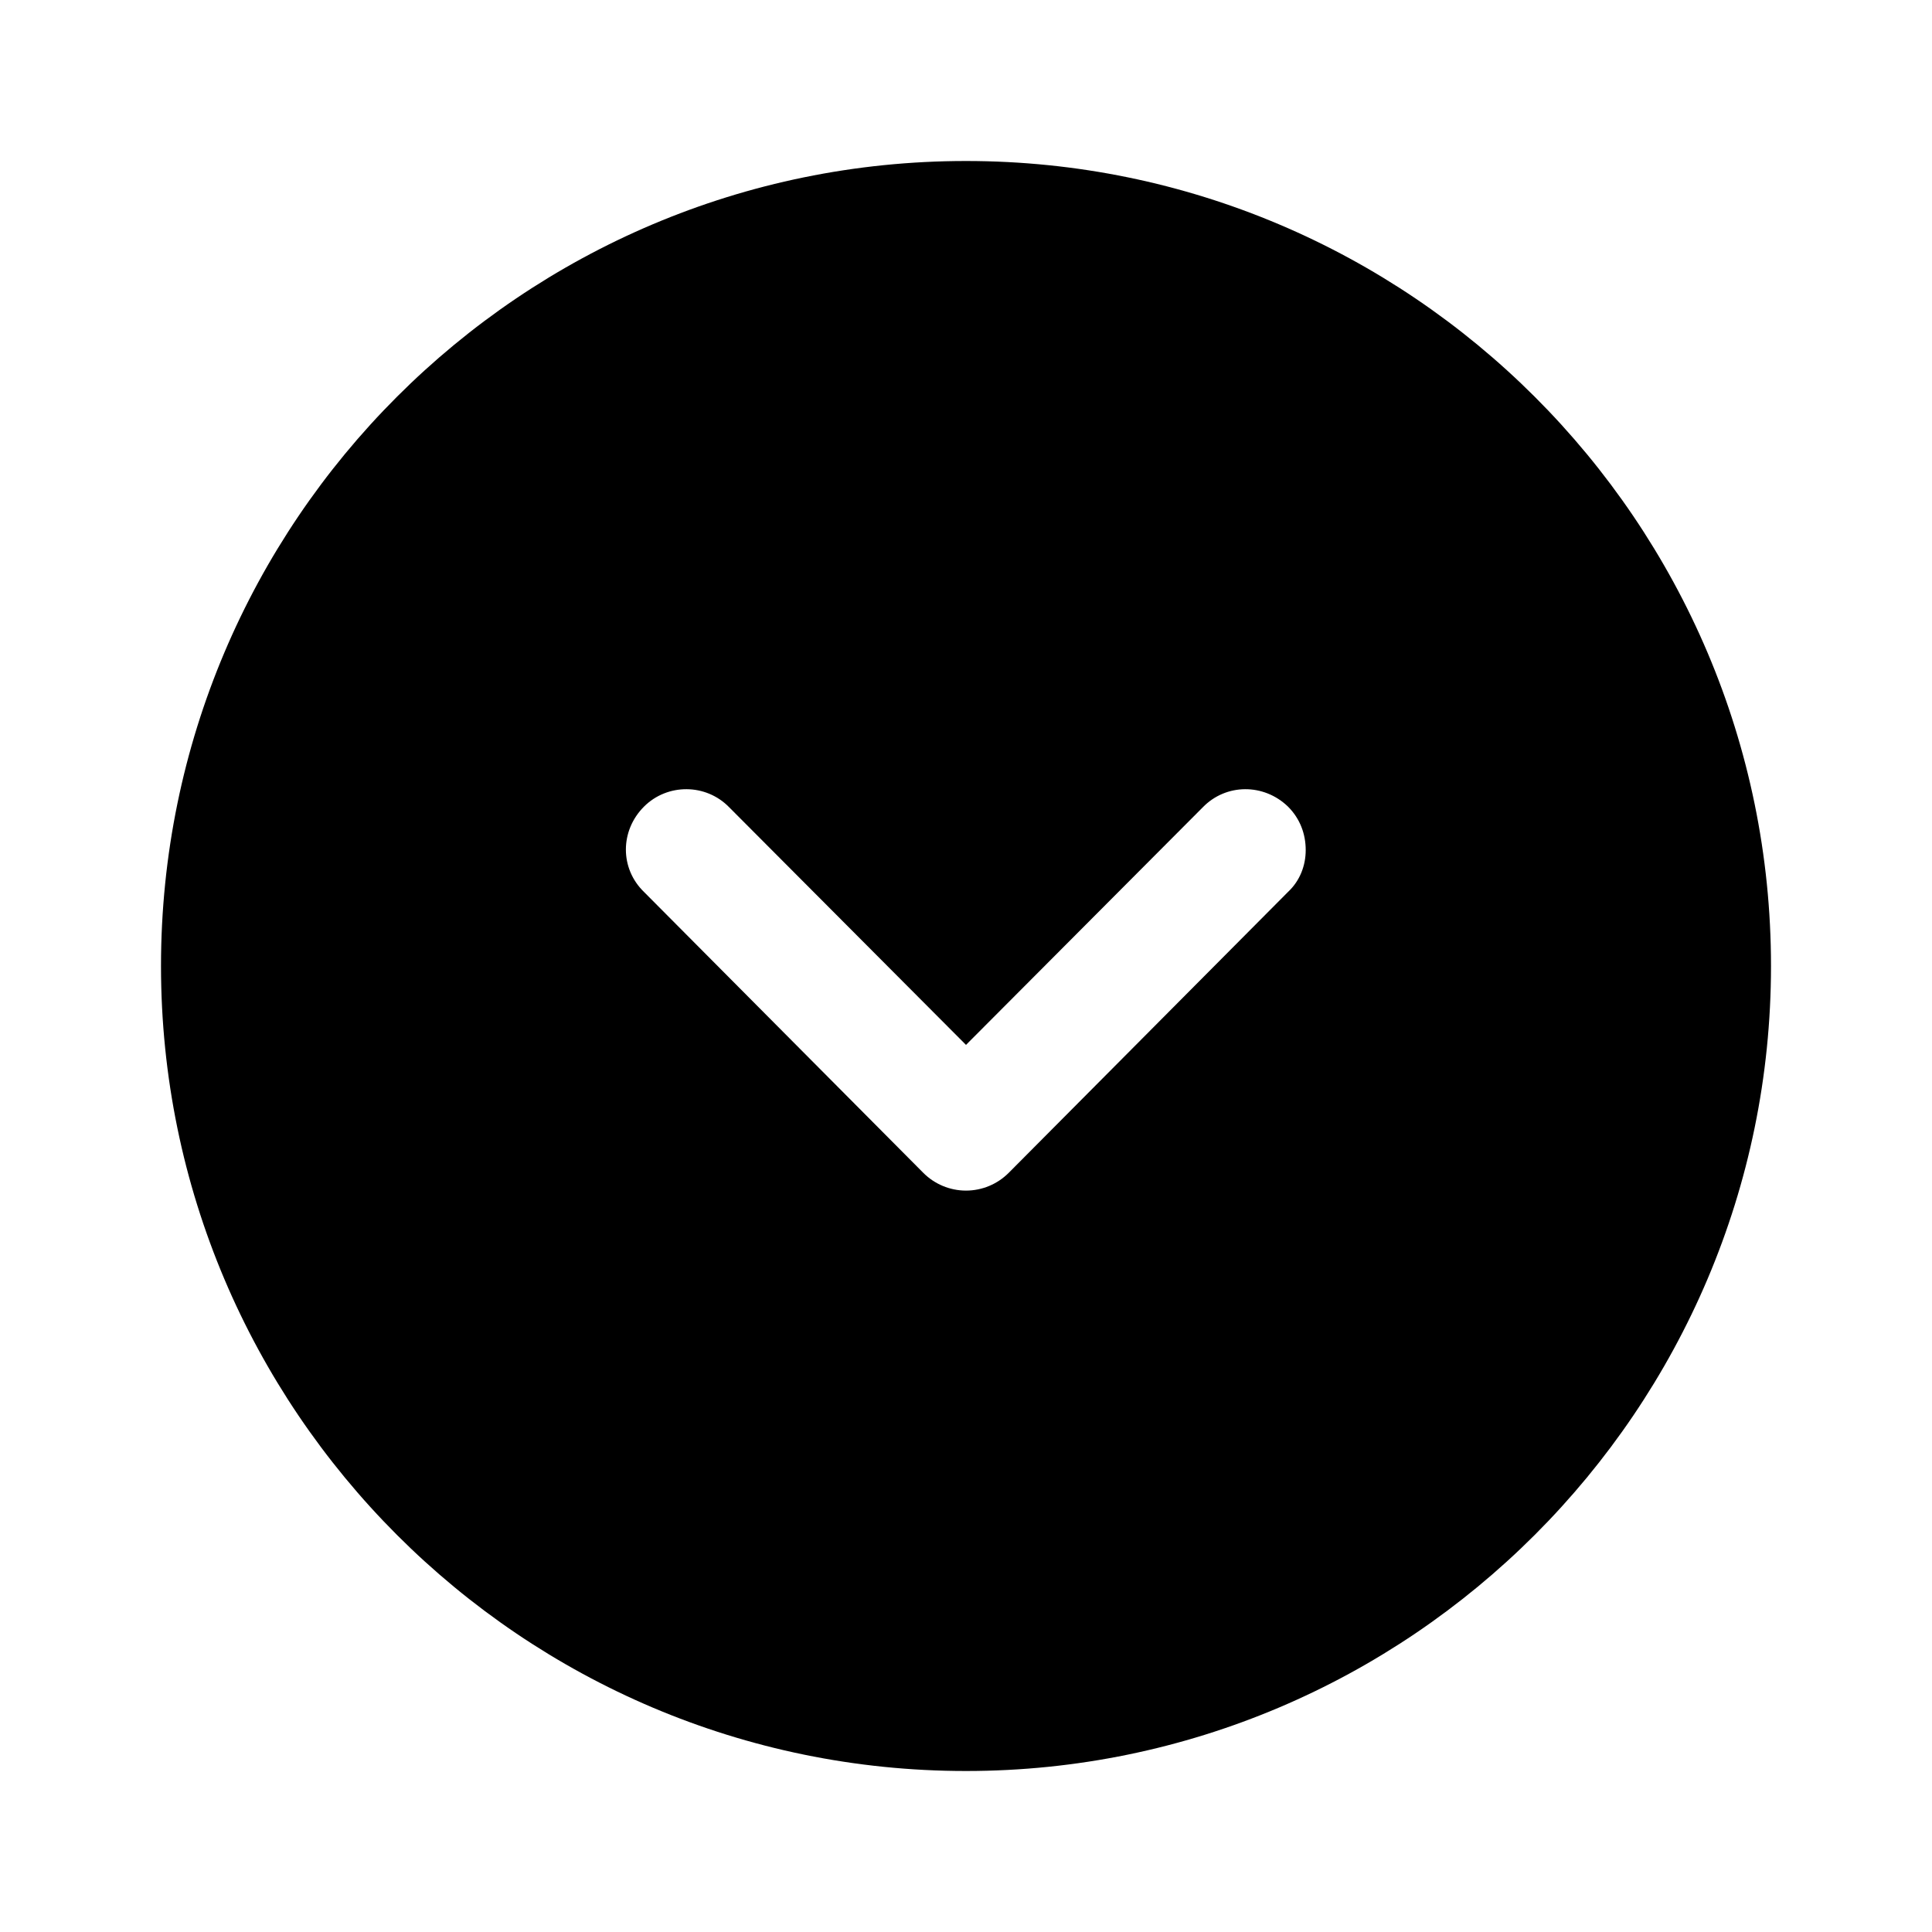 <svg xmlns="http://www.w3.org/2000/svg" xmlns:xlink="http://www.w3.org/1999/xlink" width="24" height="24" preserveAspectRatio="xMidYMid meet" viewBox="0 0 24 24"><path fill="currentColor" d="M10,0 C15.51,0 20,4.48 20,10 C20,15.51 15.51,20 10,20 C4.48,20 0,15.51 0,10 C0,4.48 4.48,0 10,0 Z M7.06,8.03 C6.77,7.73 6.29,7.73 6,8.02 C5.7,8.32 5.7,8.79 6,9.08 L6,9.08 L9.47,12.57 C9.61,12.71 9.8,12.79 10,12.79 C10.2,12.79 10.39,12.71 10.53,12.57 L10.53,12.57 L14,9.08 C14.15,8.94 14.22,8.75 14.22,8.56 C14.22,8.36 14.15,8.17 14,8.02 C13.7,7.73 13.23,7.73 12.94,8.03 L12.94,8.03 L10,10.98 Z" transform="translate(2 2)"/></svg>